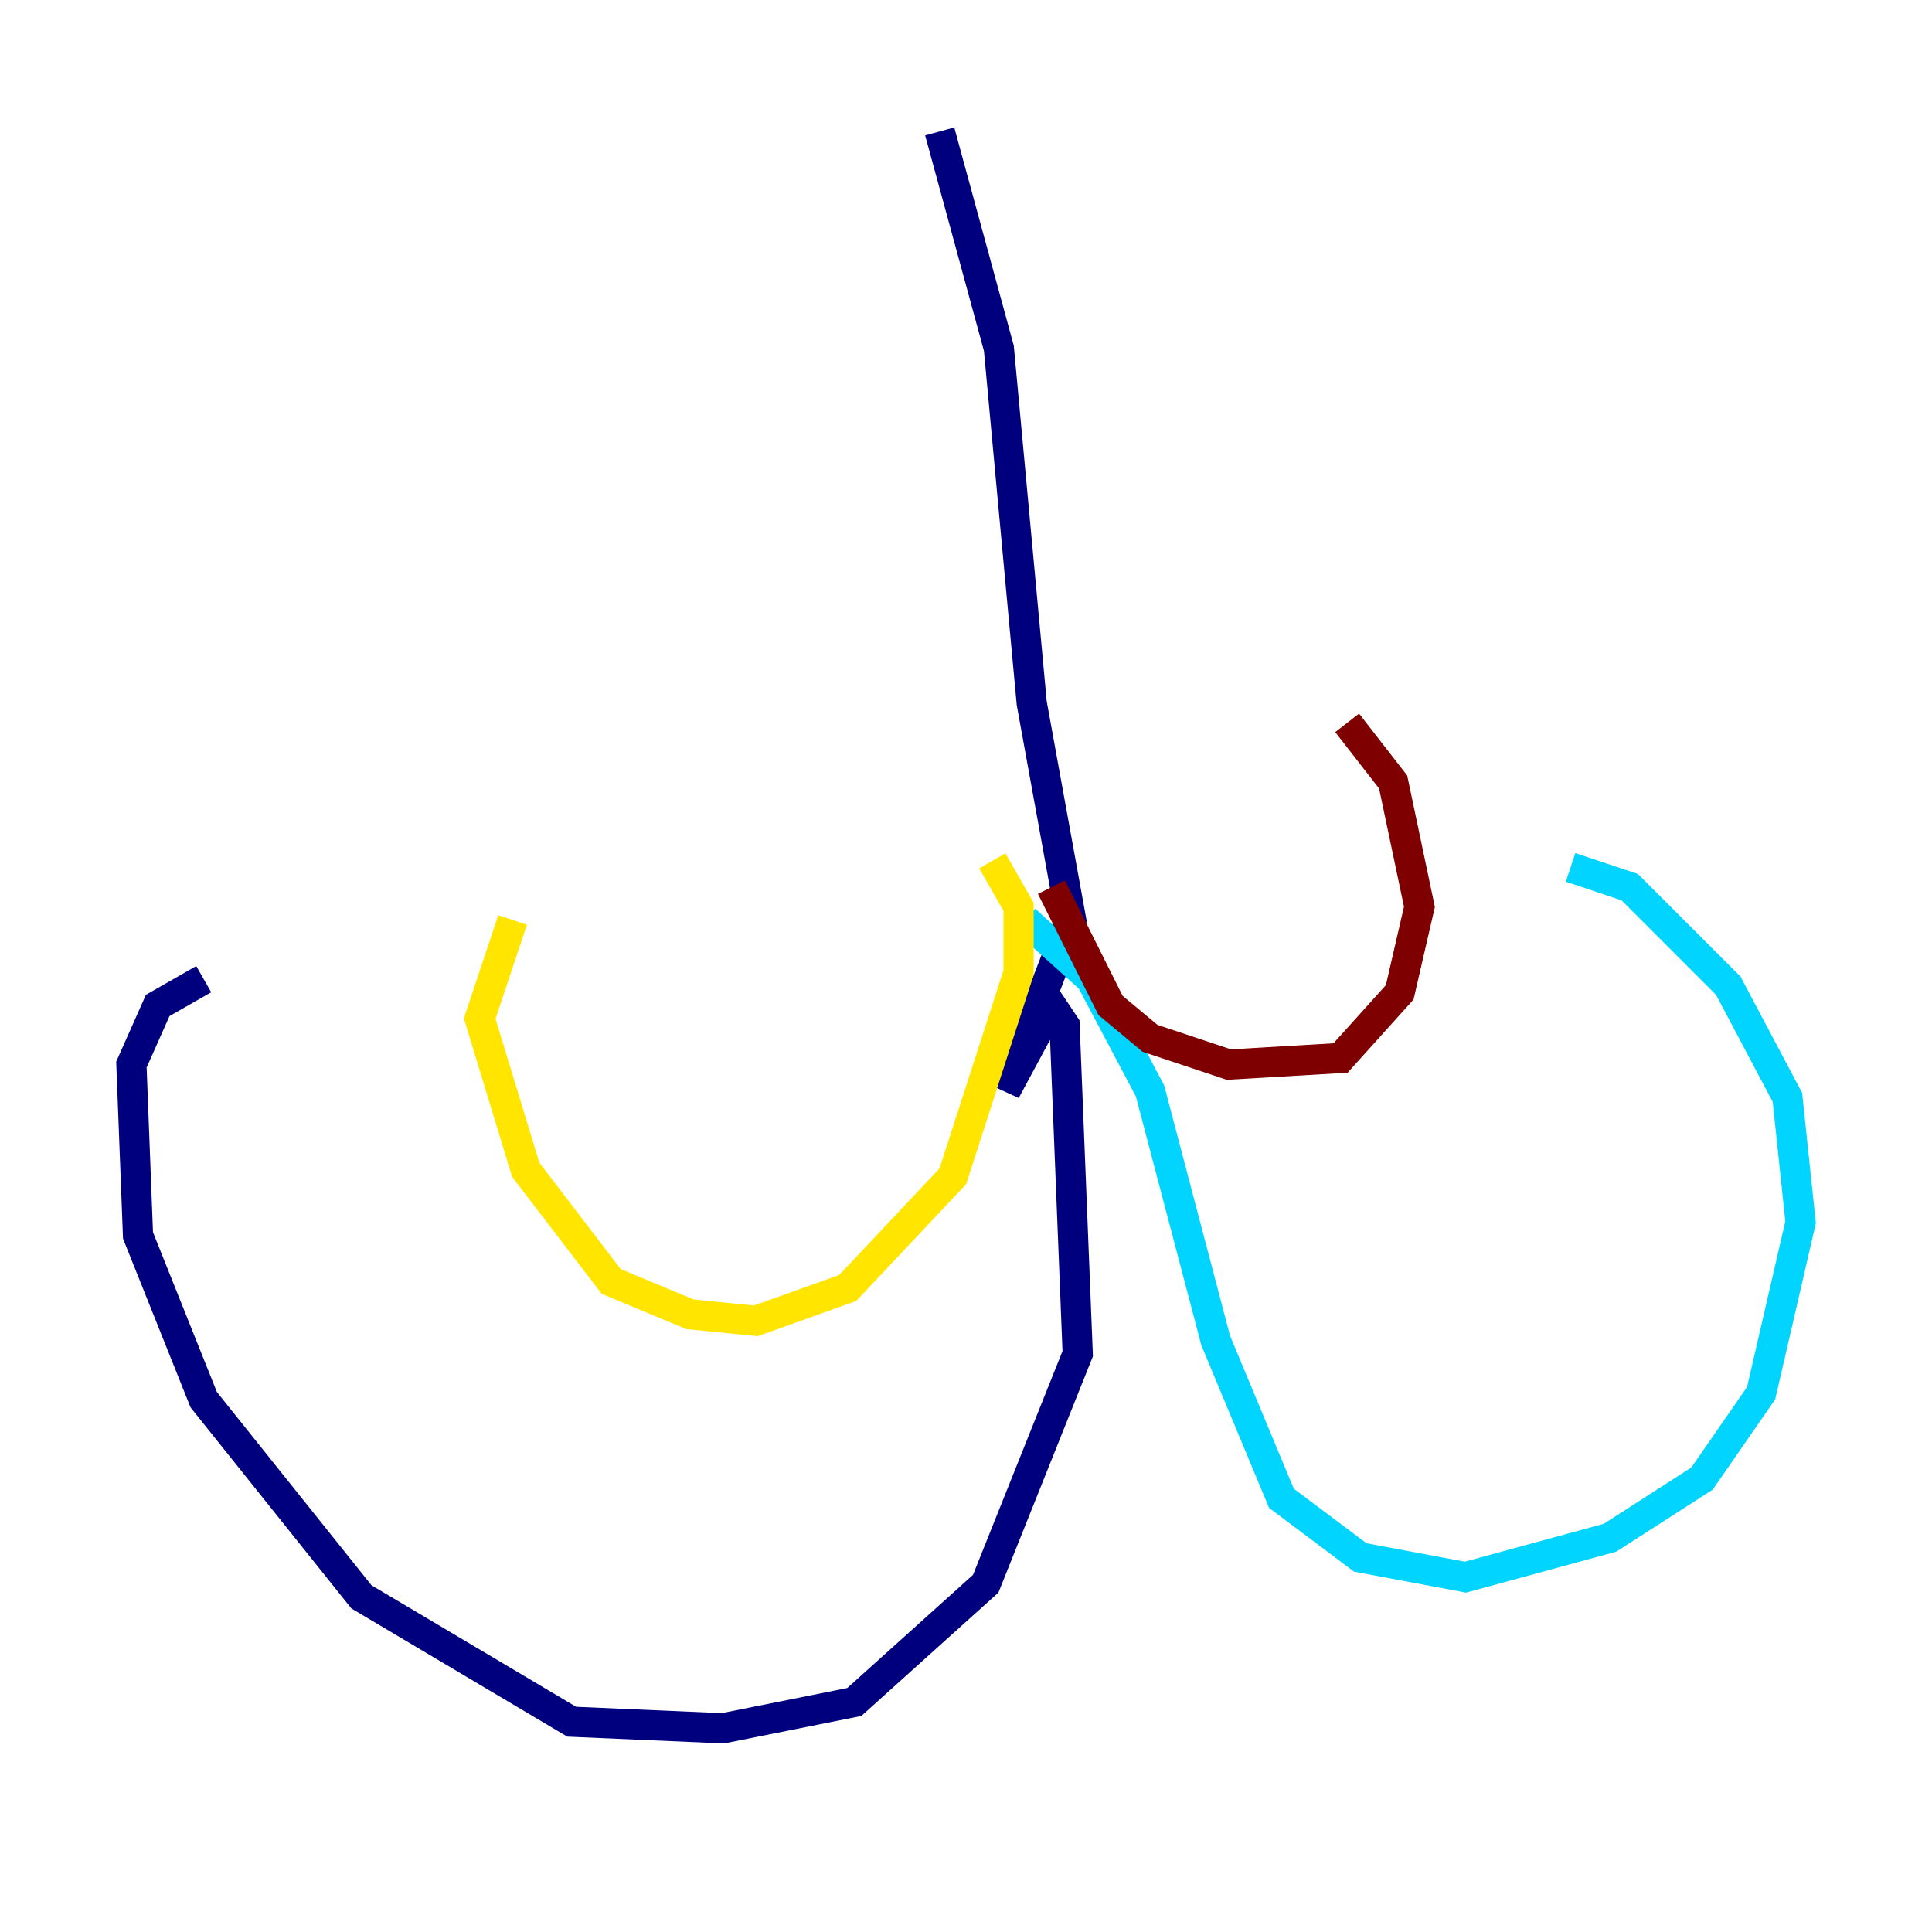 <?xml version="1.0" encoding="utf-8" ?>
<svg baseProfile="tiny" height="128" version="1.2" viewBox="0,0,128,128" width="128" xmlns="http://www.w3.org/2000/svg" xmlns:ev="http://www.w3.org/2001/xml-events" xmlns:xlink="http://www.w3.org/1999/xlink"><defs /><polyline fill="none" points="62.258,8.707 66.177,23.075 68.354,46.585 70.966,60.952 66.612,72.272 69.66,66.612 70.531,67.918 71.401,89.687 65.306,104.925 56.599,112.762 47.891,114.503 37.878,114.068 23.946,105.796 13.497,92.735 9.143,81.85 8.707,70.531 10.449,66.612 13.497,64.871" stroke="#00007f" stroke-width="2" /><polyline fill="none" points="67.918,60.952 72.272,64.871 76.191,72.272 80.544,88.816 84.898,99.265 90.122,103.184 97.088,104.49 106.667,101.878 112.762,97.959 116.68,92.299 119.293,80.98 118.422,72.707 114.503,65.306 107.973,58.776 104.054,57.469" stroke="#00d4ff" stroke-width="2" /><polyline fill="none" points="65.742,57.034 67.483,60.082 67.483,64.435 63.129,77.932 56.163,85.333 50.068,87.51 45.714,87.075 40.49,84.898 34.83,77.497 31.782,67.483 33.959,60.952" stroke="#ffe500" stroke-width="2" /><polyline fill="none" points="69.66,58.776 73.578,66.612 76.191,68.789 81.415,70.531 88.816,70.095 92.735,65.742 94.041,60.082 92.299,51.809 89.252,47.891" stroke="#7f0000" stroke-width="2" /></svg>
